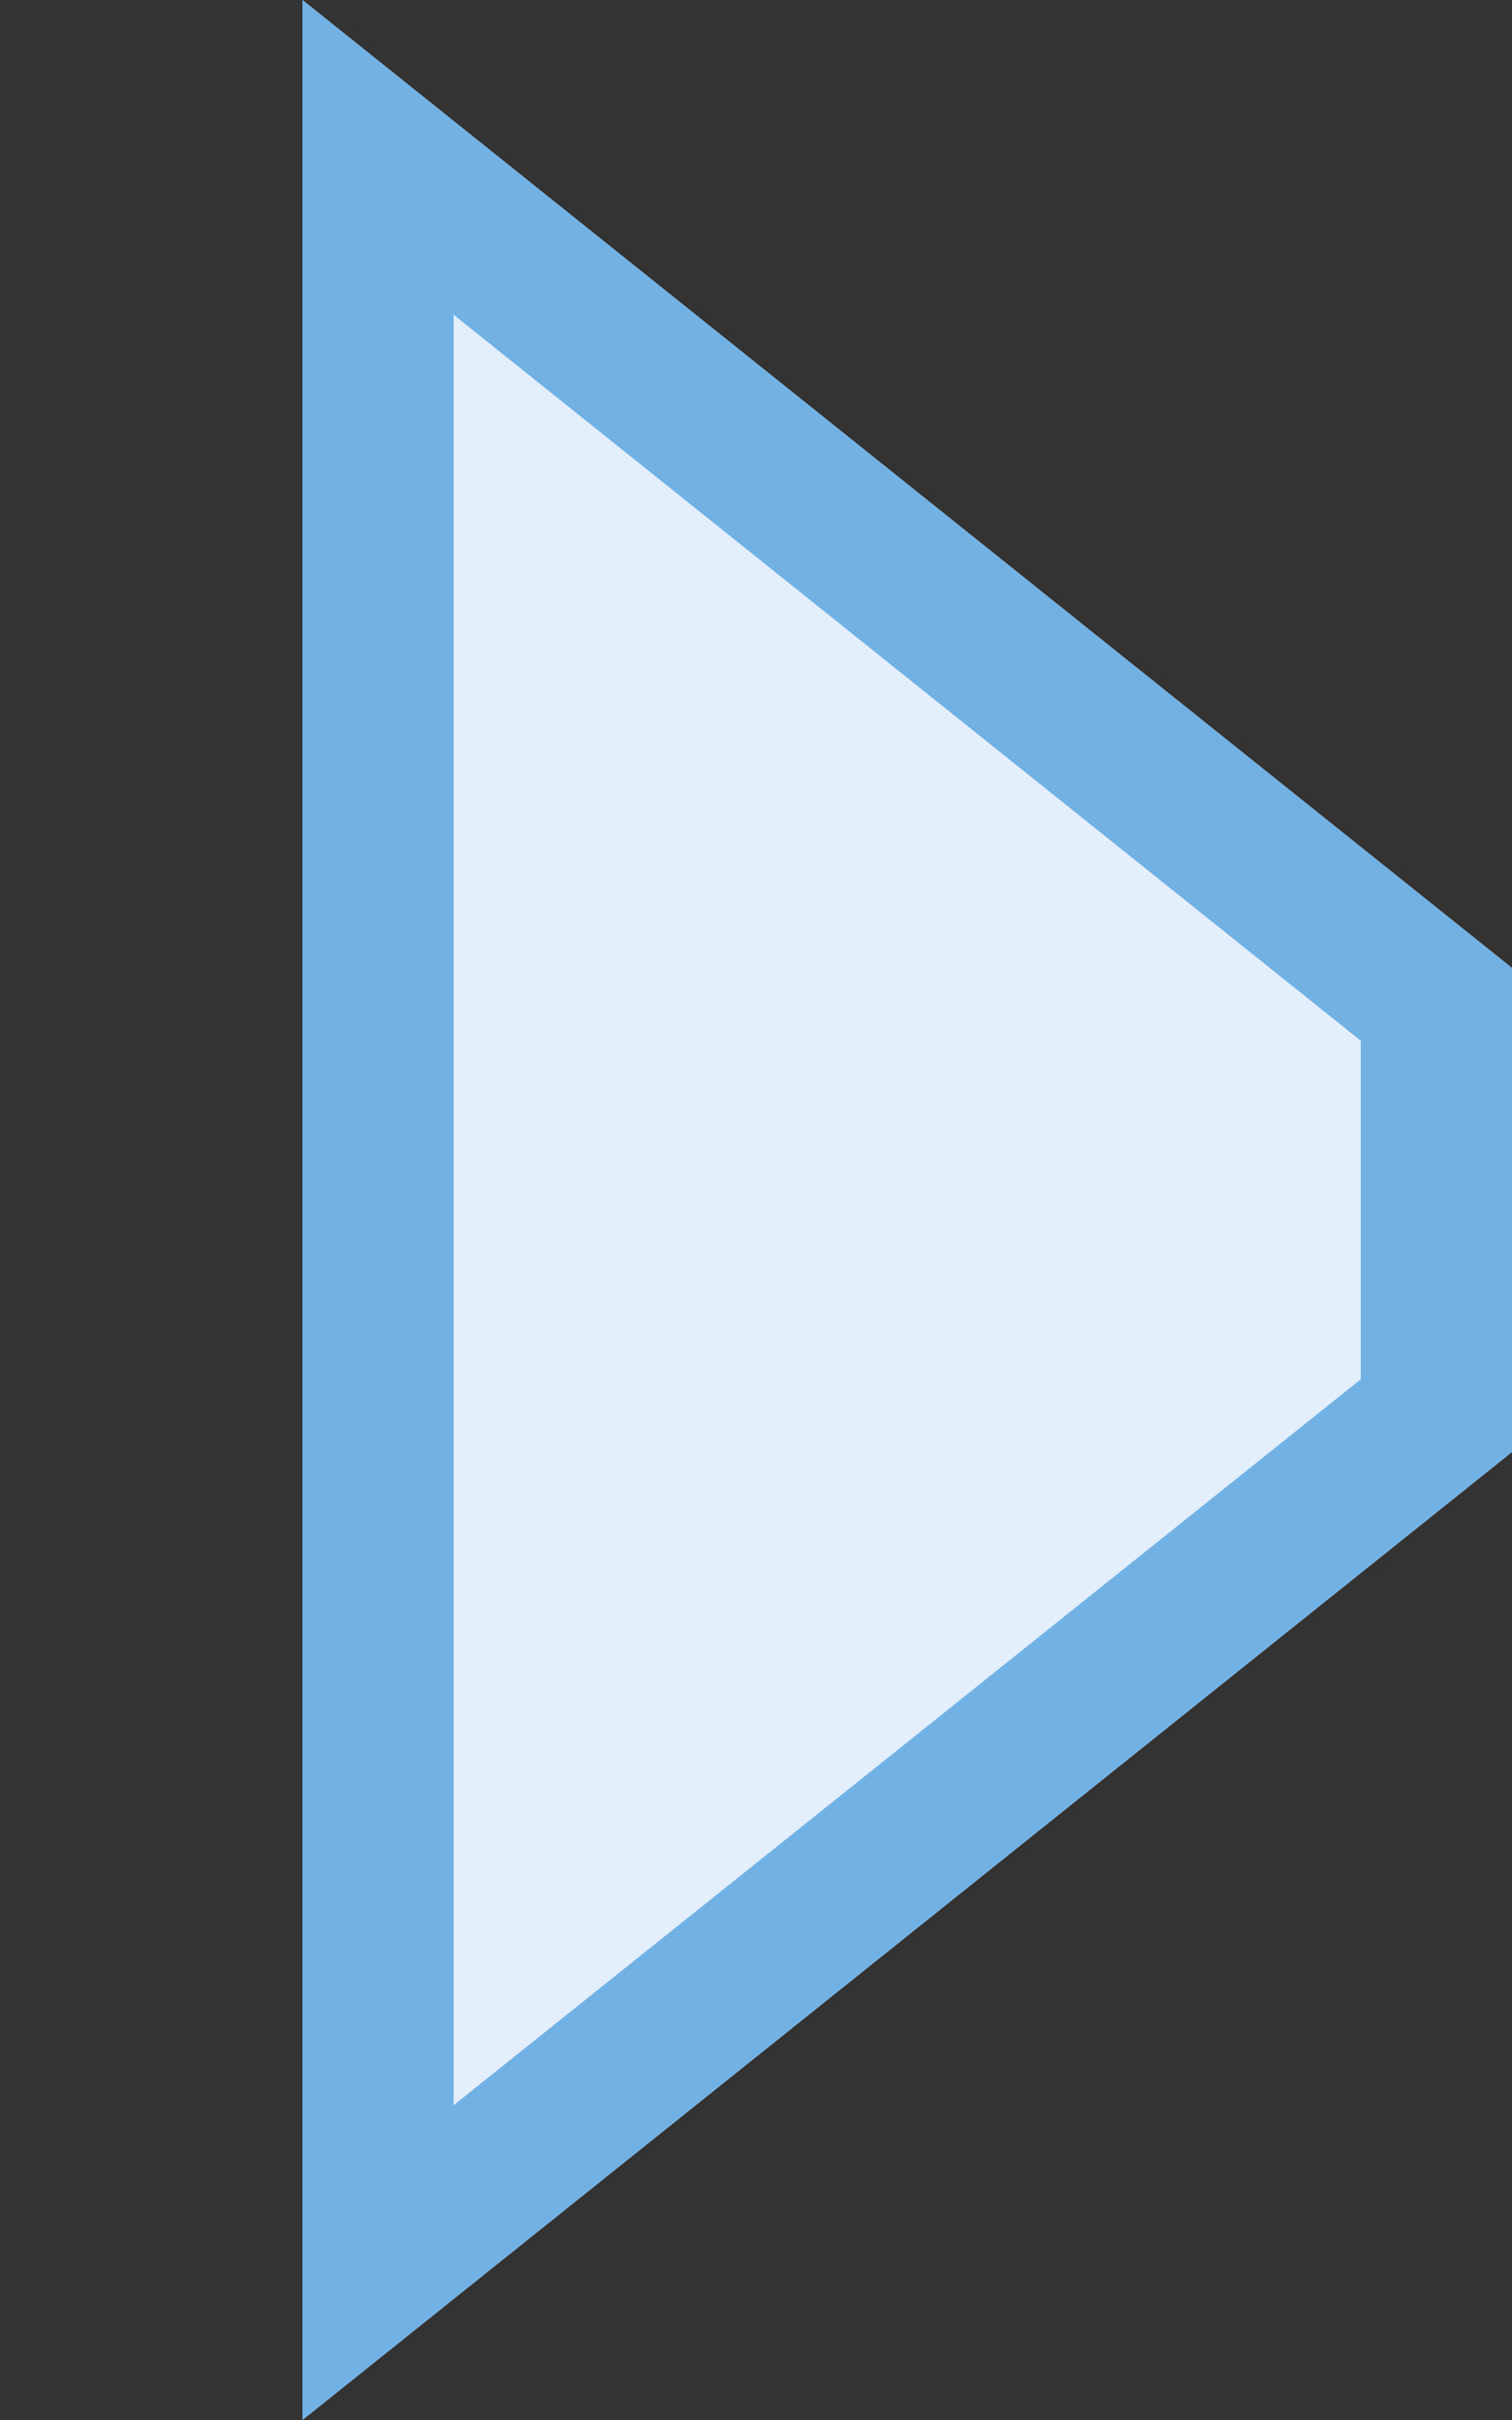 <?xml version="1.0" encoding="utf-8"?>
<!-- Generator: Adobe Illustrator 16.2.0, SVG Export Plug-In . SVG Version: 6.00 Build 0)  -->
<!DOCTYPE svg PUBLIC "-//W3C//DTD SVG 1.1//EN" "http://www.w3.org/Graphics/SVG/1.1/DTD/svg11.dtd">
<svg version="1.1" id="Слой_2" xmlns="http://www.w3.org/2000/svg" xmlns:xlink="http://www.w3.org/1999/xlink" x="0px" y="0px"
	 width="10px" height="16px" viewBox="0 0 10 16" enable-background="new 0 0 10 16" xml:space="preserve">
<rect x="0" y="0" width="10" height="16" fill="#333333" stroke="none"/>
<g>
	<polygon fill="#E3EFFA" points="10,9.6 2,16 2,0 10,6.4 	"/>
</g>
<path fill="#71B1E4" d="M3,2.081l6,4.8v2.238l-6,4.8V2.081 M2,0v16l8-6.4V6.4L2,0L2,0z"/>
</svg>
